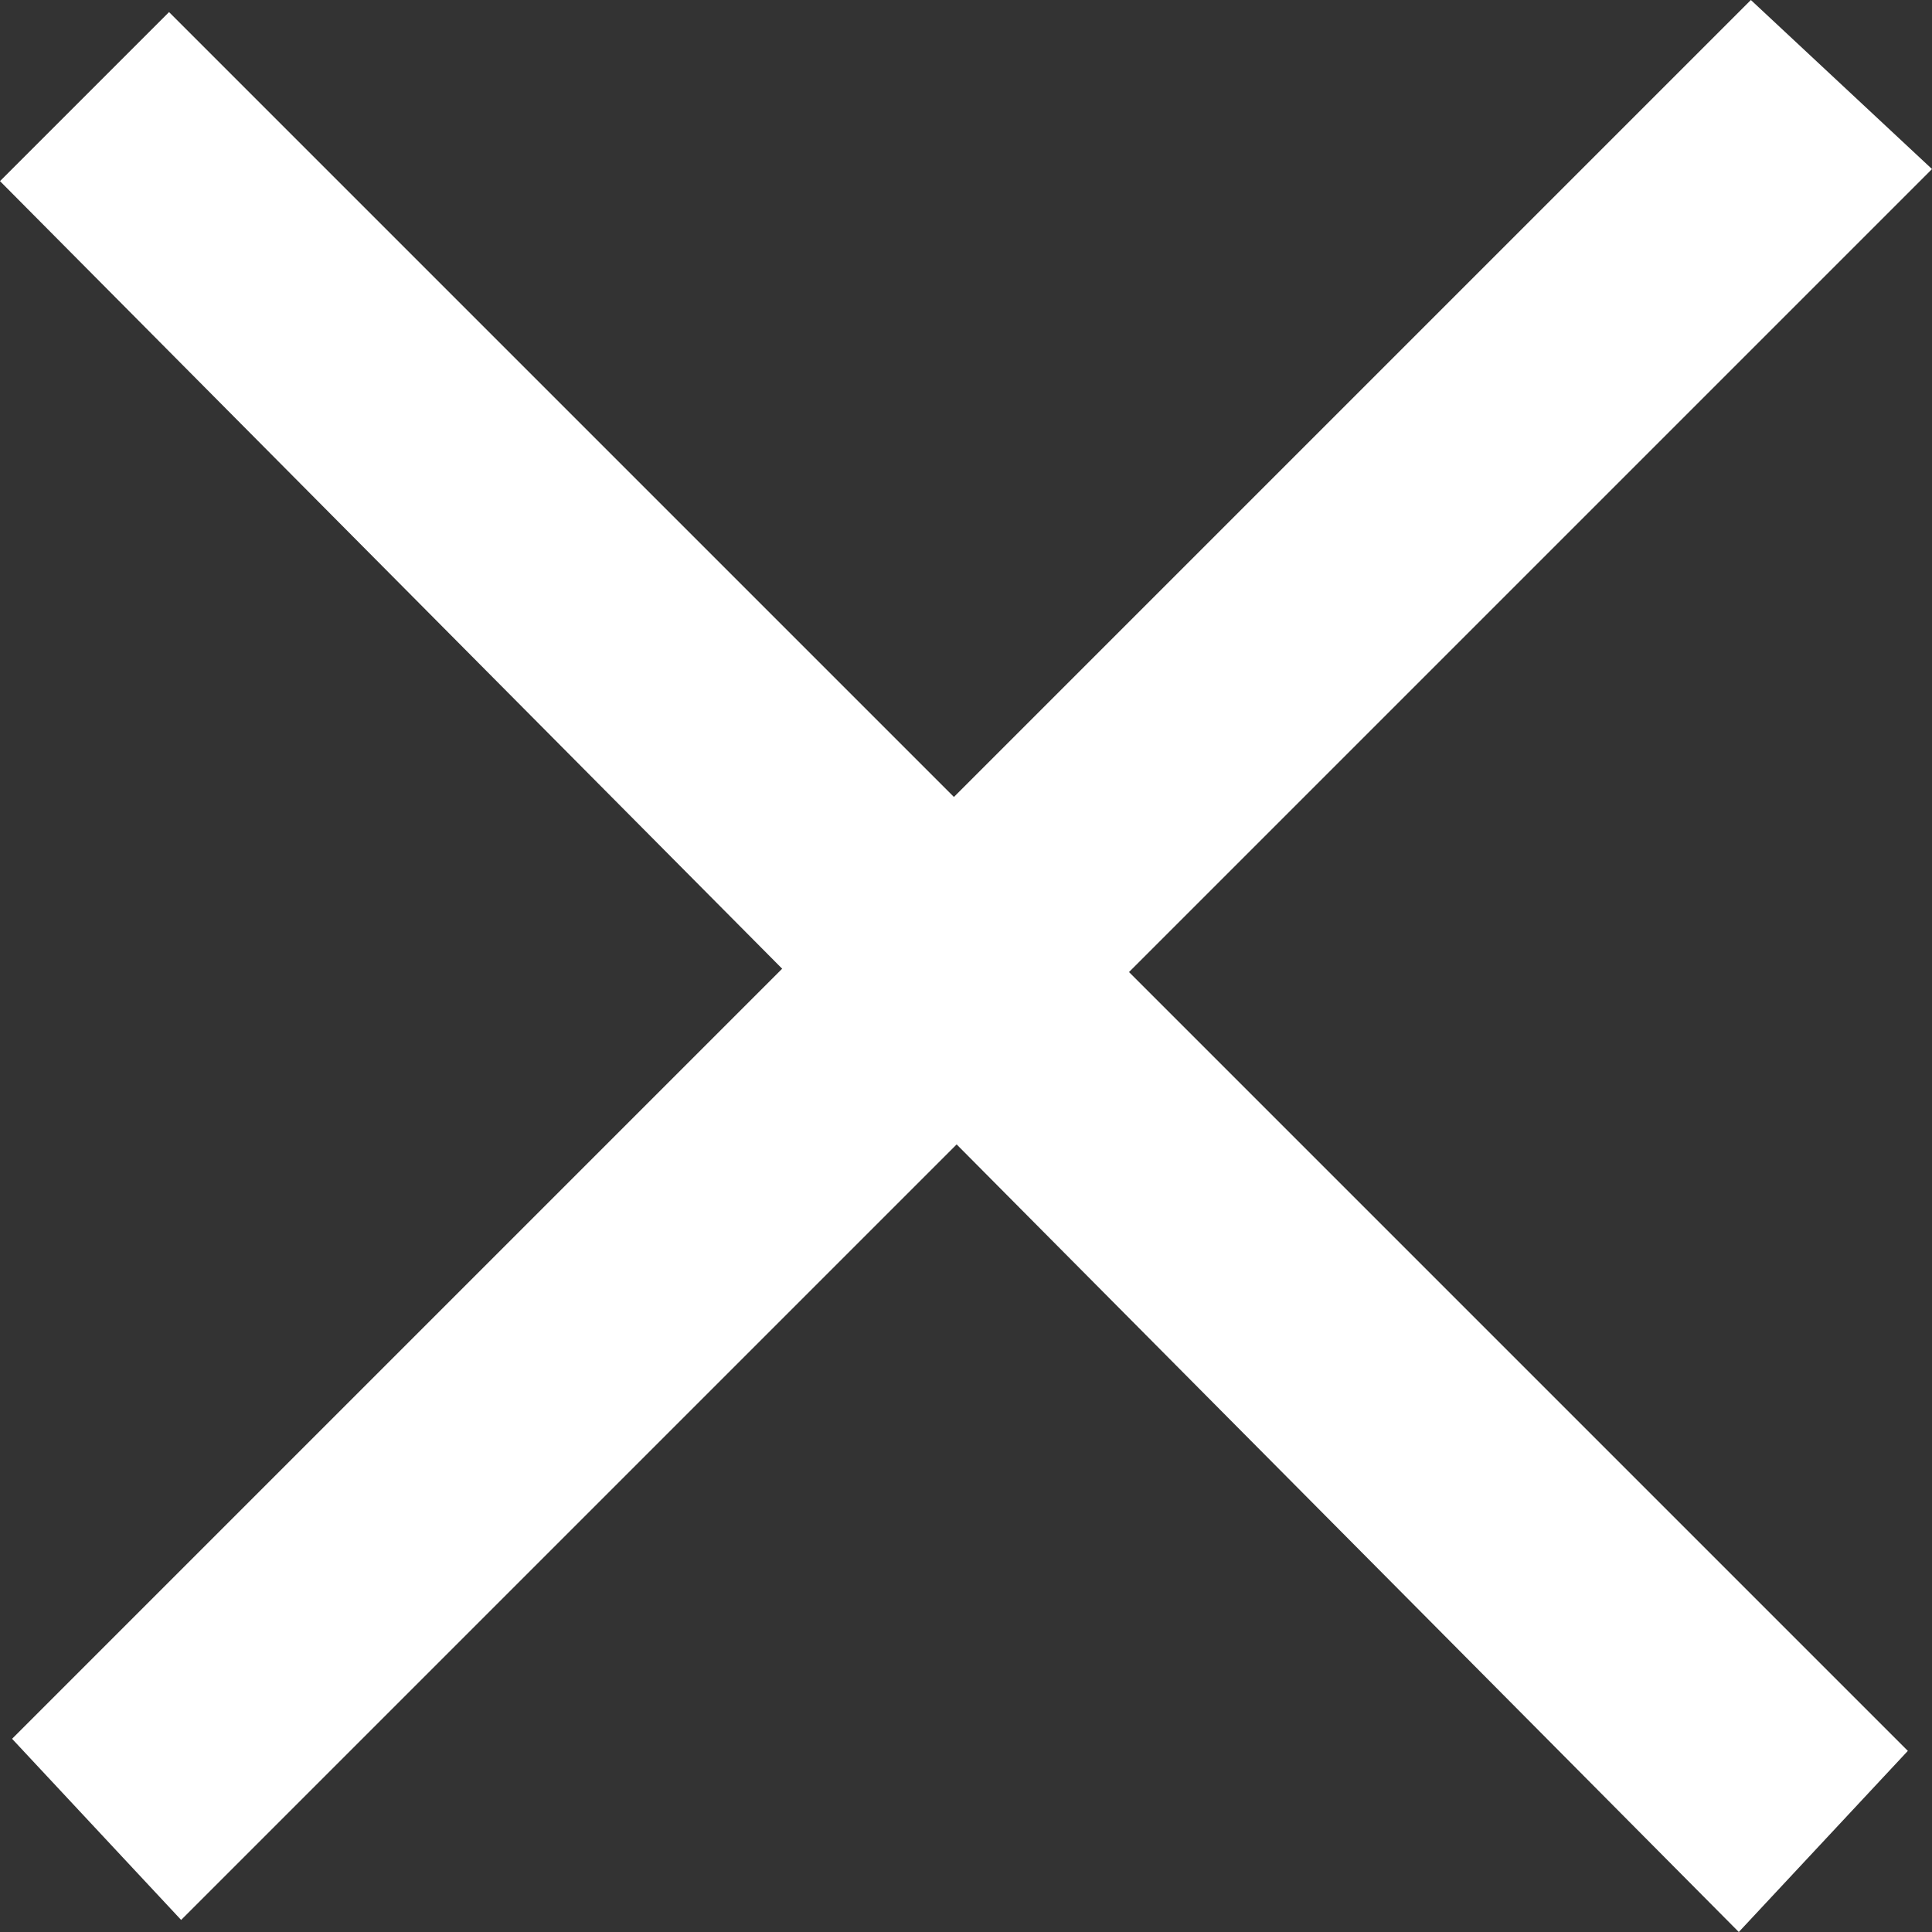 <?xml version="1.0" encoding="utf-8"?>
<!-- Generator: Adobe Illustrator 19.1.0, SVG Export Plug-In . SVG Version: 6.00 Build 0)  -->
<!DOCTYPE svg>
<svg version="1.1" id="Layer_1" xmlns="http://www.w3.org/2000/svg" xmlns:xlink="http://www.w3.org/1999/xlink" x="0px" y="0px"
	 width="16px" height="16px" viewBox="-471 273.4 16 16" style="enable-background:new -471 273.4 16 16;" xml:space="preserve">
<rect x="-471" y="273.4" width="16" height="16" fill="#333333" stroke="none"/>
<style type="text/css">
	.st0{fill:#FFFFFF;}
</style>
<polygon class="st0" points="-455.2,287.9 -456.6,289.4 -471,274.9 -469.6,273.5 "/>
<polygon class="st0" points="-469.5,289.3 -470.9,287.8 -456.5,273.4 -455,274.8 "/>
</svg>
